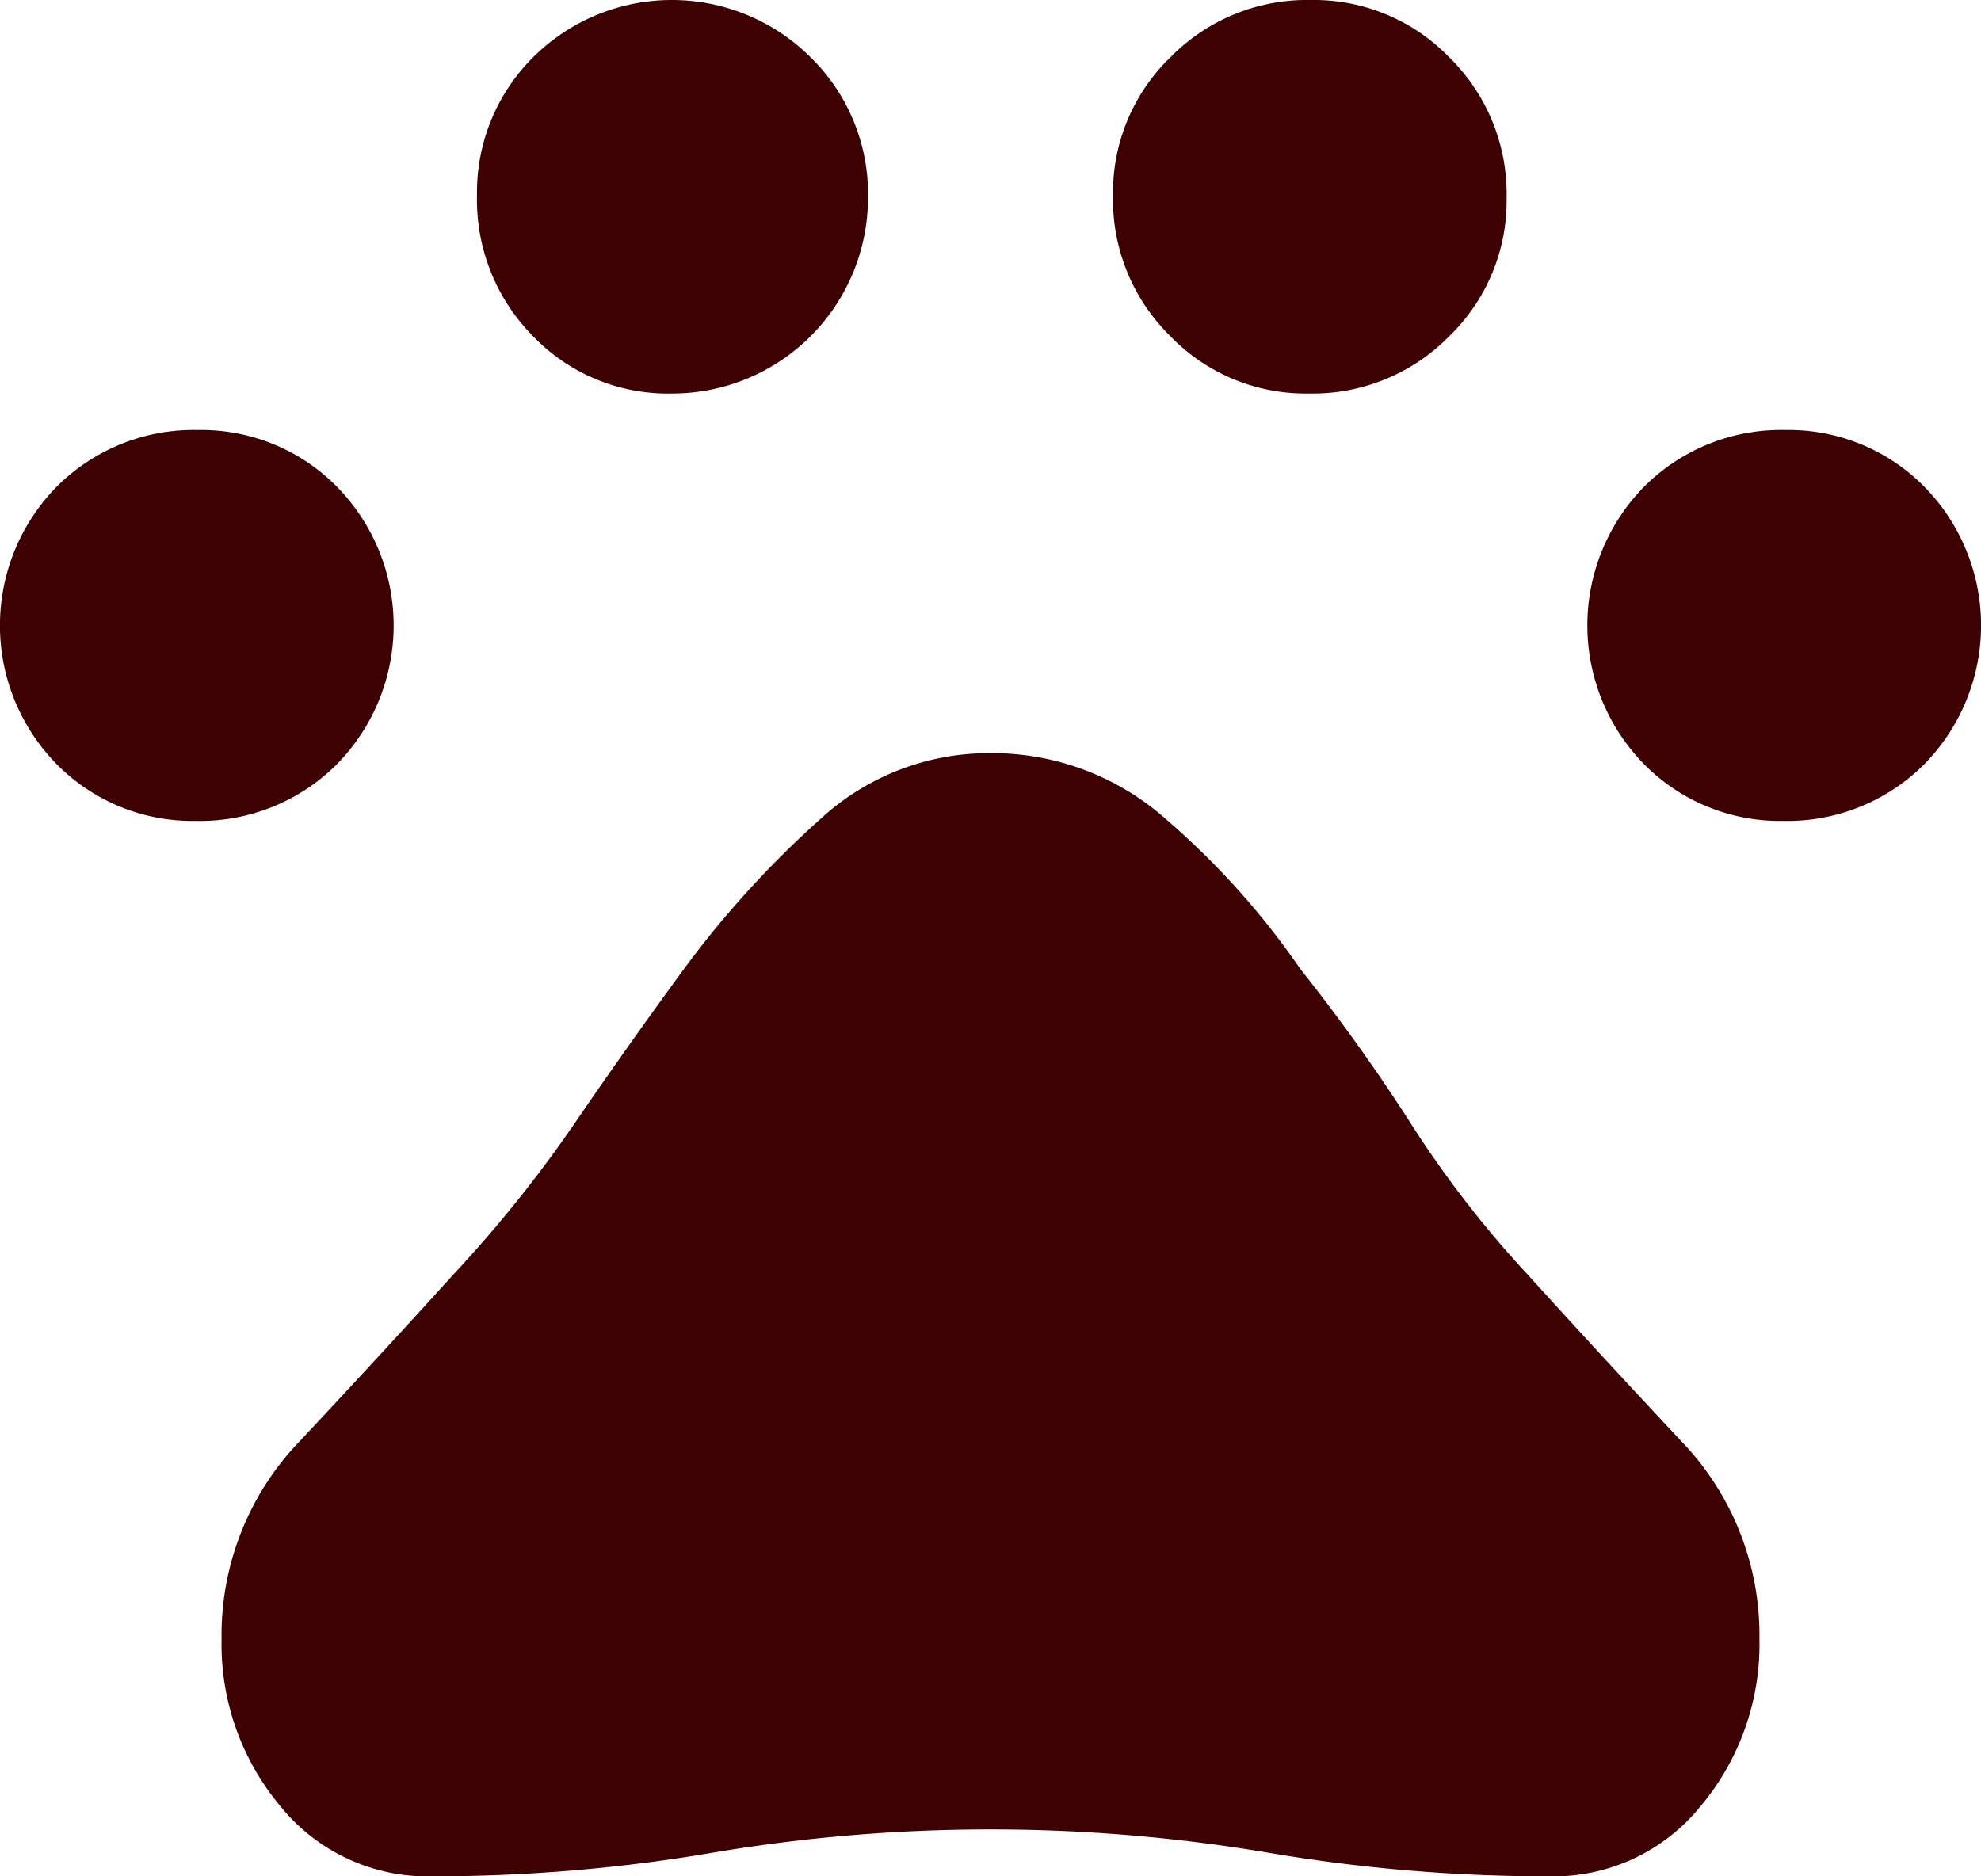 <svg xmlns="http://www.w3.org/2000/svg" width="38" height="36" viewBox="0 0 38 36">
  <path id="thumb_icon" d="M8.75,23A3.655,3.655,0,0,1,6.1,21.925a3.8,3.8,0,0,1,0-5.35A3.715,3.715,0,0,1,8.8,15.5a3.655,3.655,0,0,1,2.65,1.075,3.8,3.8,0,0,1,0,5.35A3.715,3.715,0,0,1,8.75,23Zm9.15-8.2a3.589,3.589,0,0,1-2.675-1.1A3.715,3.715,0,0,1,14.15,11a3.655,3.655,0,0,1,1.075-2.65,3.772,3.772,0,0,1,5.325,0,3.671,3.671,0,0,1,1.1,2.7A3.756,3.756,0,0,1,17.9,14.8Zm12.2,0a3.612,3.612,0,0,1-2.65-1.1,3.671,3.671,0,0,1-1.1-2.7,3.612,3.612,0,0,1,1.1-2.65,3.671,3.671,0,0,1,2.7-1.1,3.612,3.612,0,0,1,2.65,1.1,3.671,3.671,0,0,1,1.1,2.7,3.612,3.612,0,0,1-1.1,2.65,3.671,3.671,0,0,1-2.7,1.1ZM39.2,23a3.655,3.655,0,0,1-2.65-1.075,3.8,3.8,0,0,1,0-5.35,3.715,3.715,0,0,1,2.7-1.075,3.655,3.655,0,0,1,2.65,1.075,3.8,3.8,0,0,1,0,5.35A3.715,3.715,0,0,1,39.2,23ZM13.3,43.25a3.628,3.628,0,0,1-2.925-1.35A4.84,4.84,0,0,1,9.25,38.7a5.367,5.367,0,0,1,1.5-3.8q1.5-1.6,2.95-3.2a24.959,24.959,0,0,0,2.325-2.9q1.025-1.5,2.125-3a18.854,18.854,0,0,1,2.575-2.825A4.768,4.768,0,0,1,24,21.7a5.014,5.014,0,0,1,3.375,1.275A15.073,15.073,0,0,1,29.95,25.85a35.954,35.954,0,0,1,2.125,2.975A20.4,20.4,0,0,0,34.3,31.7q1.45,1.6,2.95,3.2a5.367,5.367,0,0,1,1.5,3.8,4.84,4.84,0,0,1-1.125,3.2A3.628,3.628,0,0,1,34.7,43.25a31.9,31.9,0,0,1-5.35-.45,32.028,32.028,0,0,0-10.7,0,31.9,31.9,0,0,1-5.35.45Z" transform="translate(-5 -7.25)" fill="#3e0102"/>
</svg>
